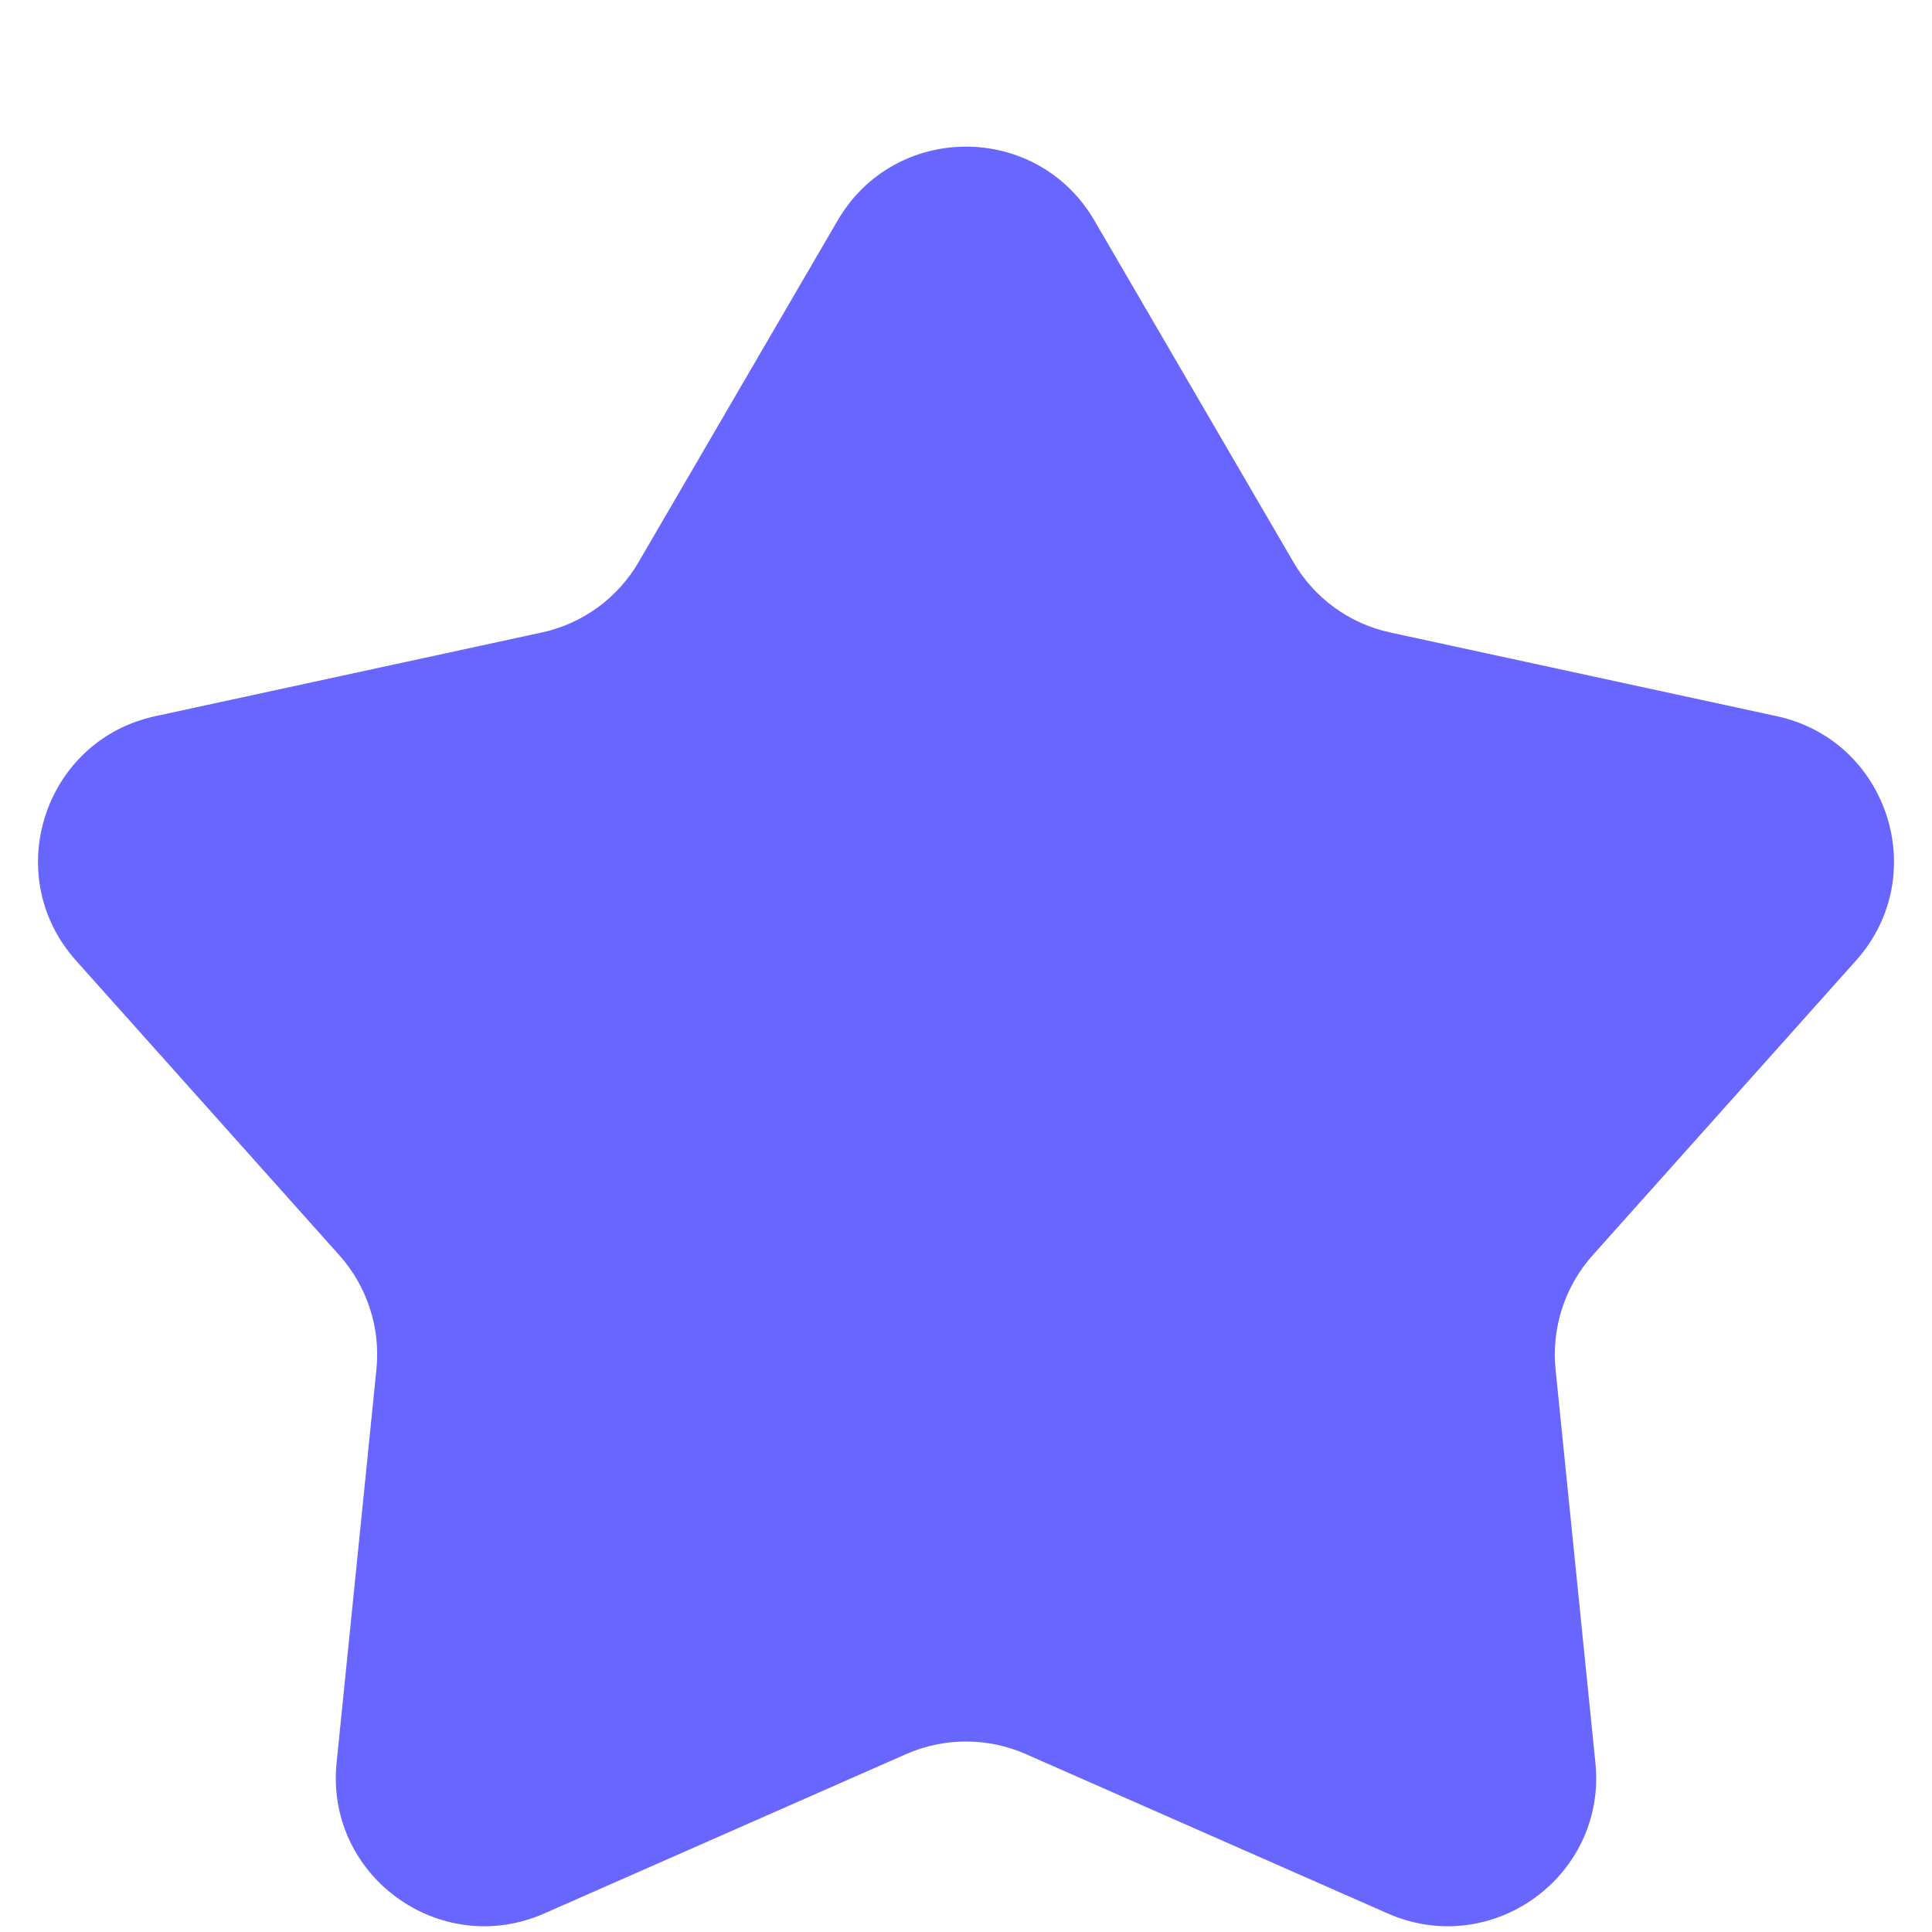 <svg width="13" height="13" viewBox="0 0 13 13" fill="none" xmlns="http://www.w3.org/2000/svg">
<path d="M5.636 1.484C6.022 0.821 6.978 0.821 7.364 1.484L8.703 3.782C8.844 4.025 9.081 4.197 9.355 4.256L11.955 4.819C12.704 4.981 13 5.891 12.489 6.463L10.717 8.446C10.53 8.655 10.439 8.934 10.467 9.213L10.735 11.86C10.813 12.622 10.039 13.184 9.337 12.875L6.903 11.803C6.646 11.69 6.354 11.69 6.097 11.803L3.663 12.875C2.961 13.184 2.187 12.622 2.265 11.86L2.533 9.213C2.561 8.934 2.47 8.655 2.283 8.446L0.511 6.463C0 5.891 0.296 4.981 1.045 4.819L3.645 4.256C3.919 4.197 4.156 4.025 4.297 3.782L5.636 1.484Z" fill="#6966FF"/>
</svg>
